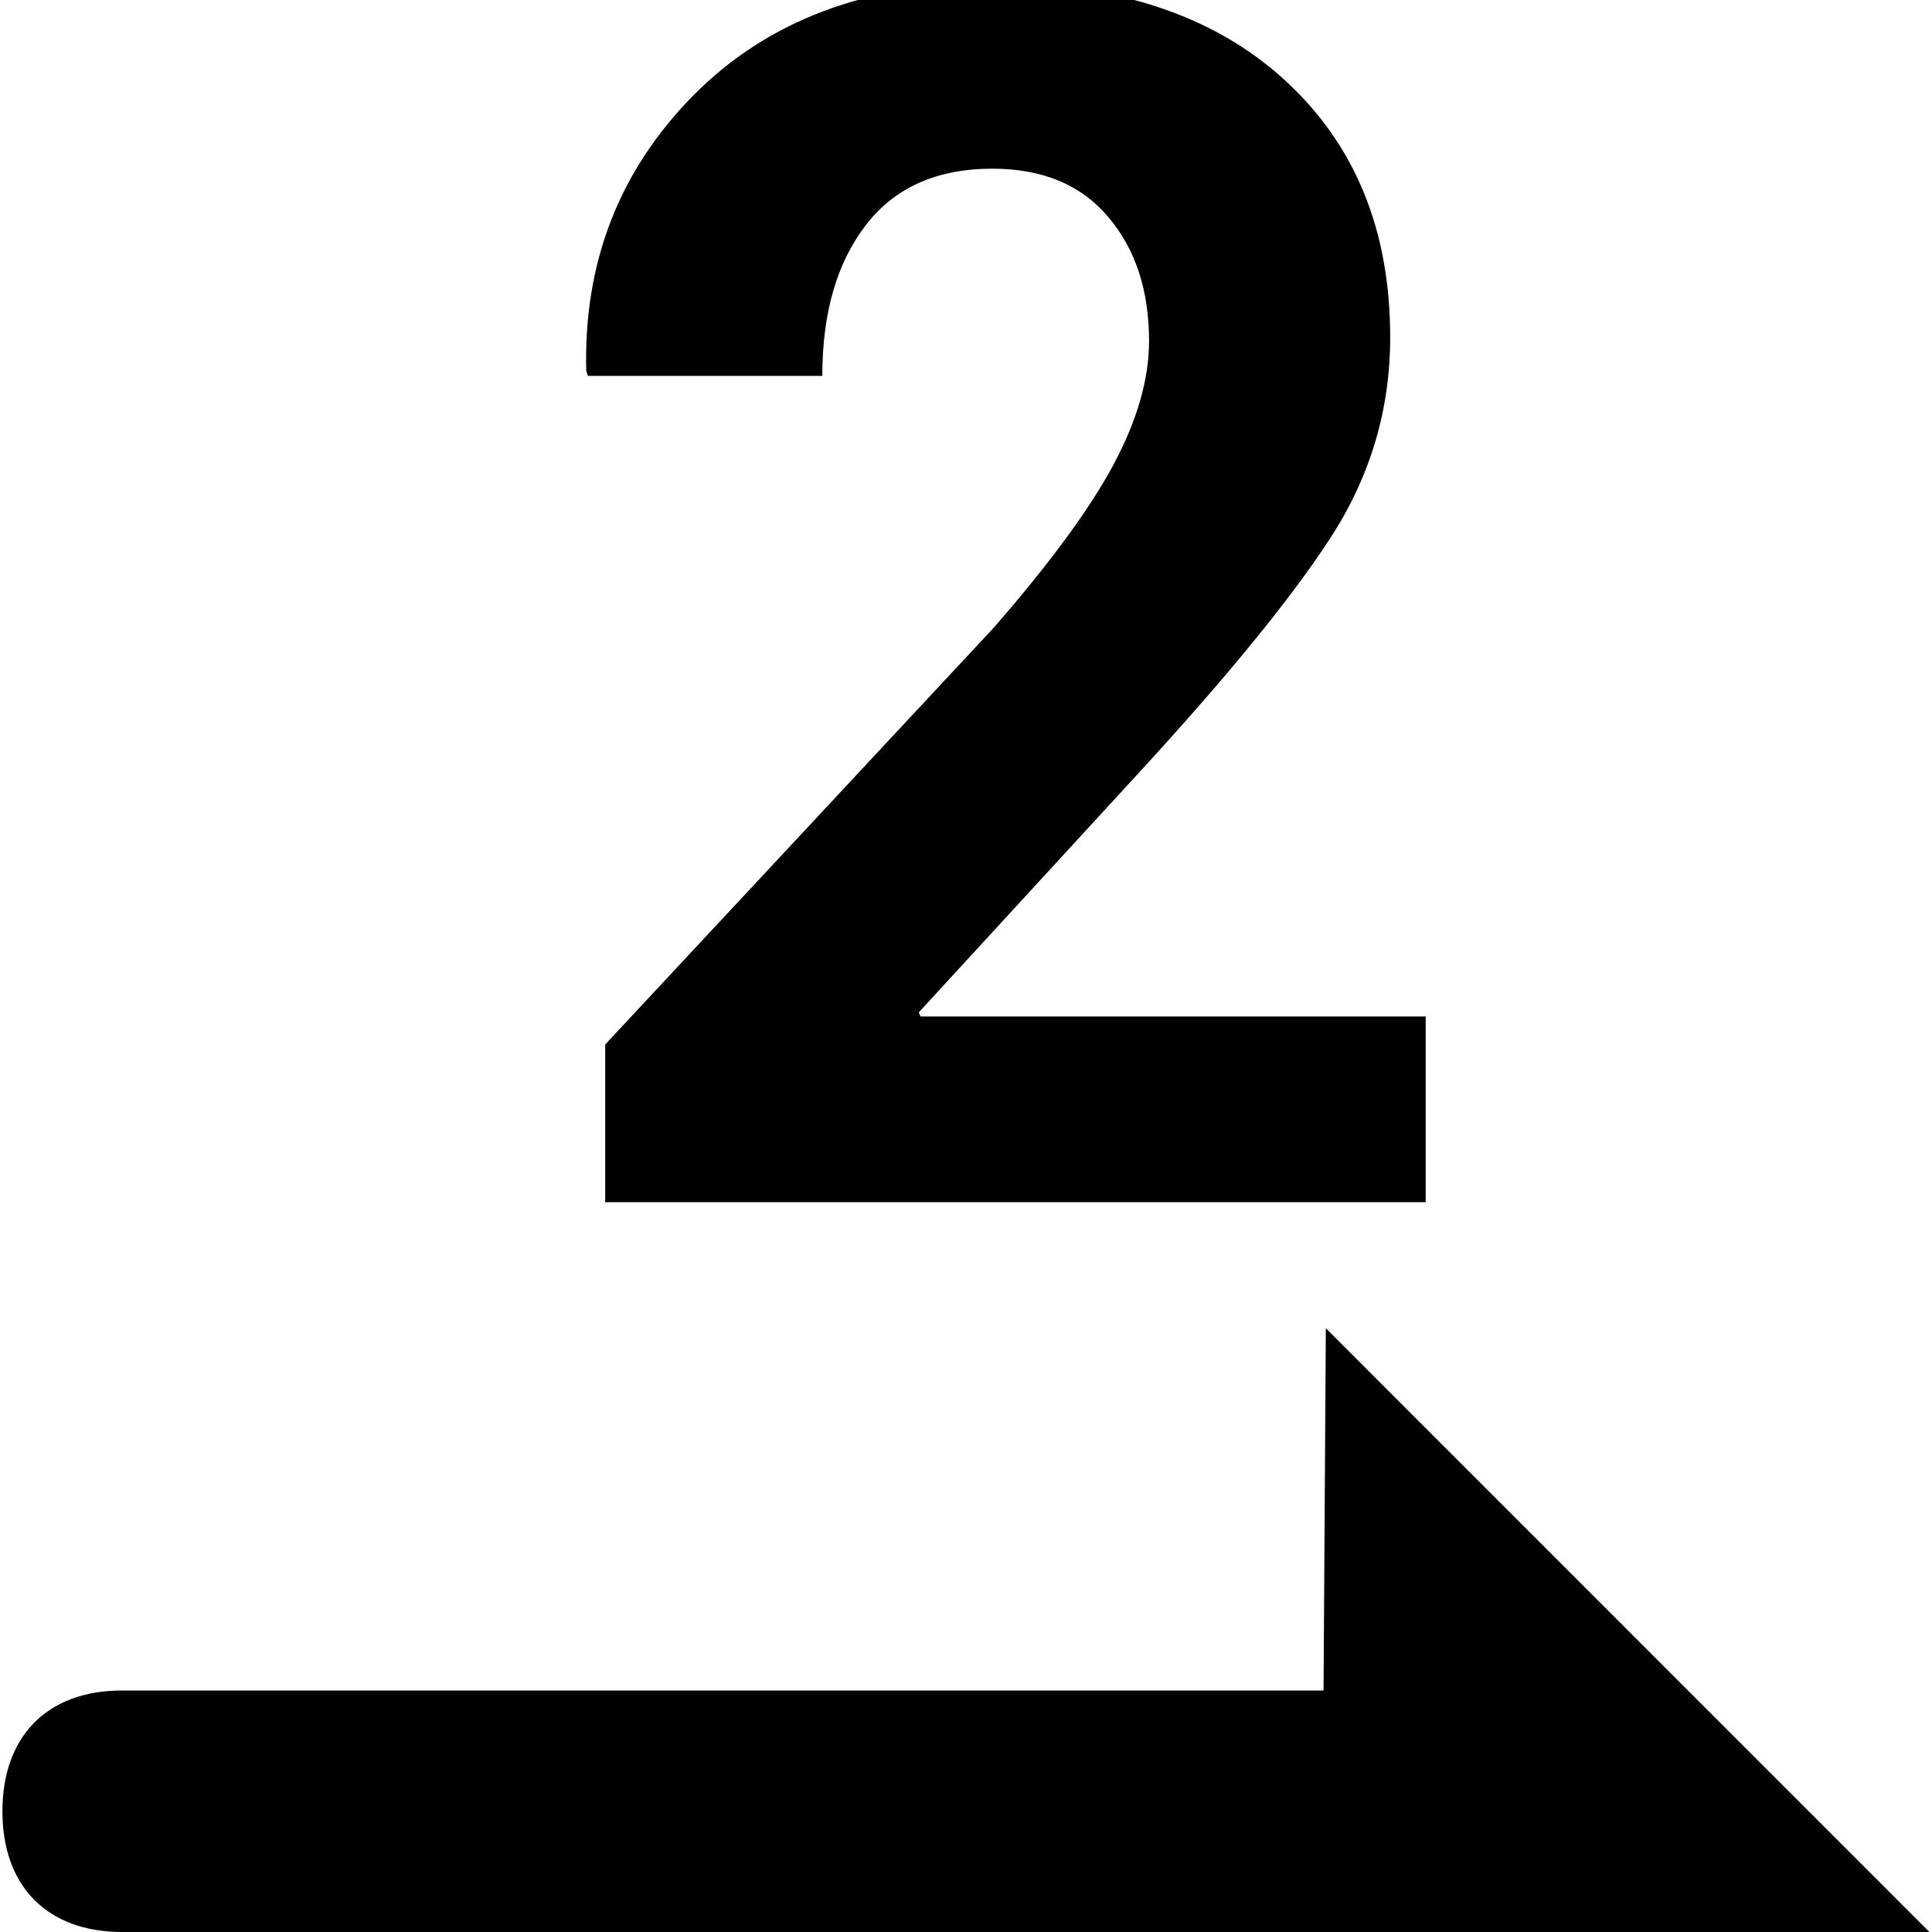 <?xml version="1.0" encoding="utf-8"?>
<!-- Generator: Adobe Illustrator 16.0.4, SVG Export Plug-In . SVG Version: 6.00 Build 0)  -->
<!DOCTYPE svg PUBLIC "-//W3C//DTD SVG 1.1//EN" "http://www.w3.org/Graphics/SVG/1.1/DTD/svg11.dtd">
<svg version="1.1" id="Ebene_1" xmlns="http://www.w3.org/2000/svg" xmlns:xlink="http://www.w3.org/1999/xlink" x="0px" y="0px"
	 width="16px" height="16px" viewBox="0 0 16 16" enable-background="new 0 0 16 16" xml:space="preserve">
<path d="M6.81,3.113c0-0.52,0.12-0.936,0.359-1.247c0.239-0.312,0.589-0.469,1.049-0.469c0.415,0,0.735,0.133,0.96,0.4
	c0.226,0.266,0.338,0.609,0.338,1.028c0,0.314-0.098,0.655-0.294,1.022c-0.196,0.366-0.526,0.816-0.991,1.35L5.012,8.65v1.306h6.795
	V8.418H7.623L7.609,8.384L9.38,6.456c0.761-0.825,1.307-1.491,1.637-2c0.331-0.508,0.496-1.062,0.496-1.664
	c0-0.889-0.293-1.6-0.878-2.133s-1.391-0.8-2.417-0.8c-1.039,0-1.865,0.312-2.478,0.933c-0.613,0.623-0.908,1.383-0.885,2.28
	l0.014,0.041H6.81z M15.979,16c0,0-13.978,0-14.968,0c-0.616,0-0.991-0.375-0.991-1c0-0.609,0.359-1,0.991-1c0.97,0,9.95,0,9.95,0
	l0.019-3L15.979,16z"/>
</svg>
